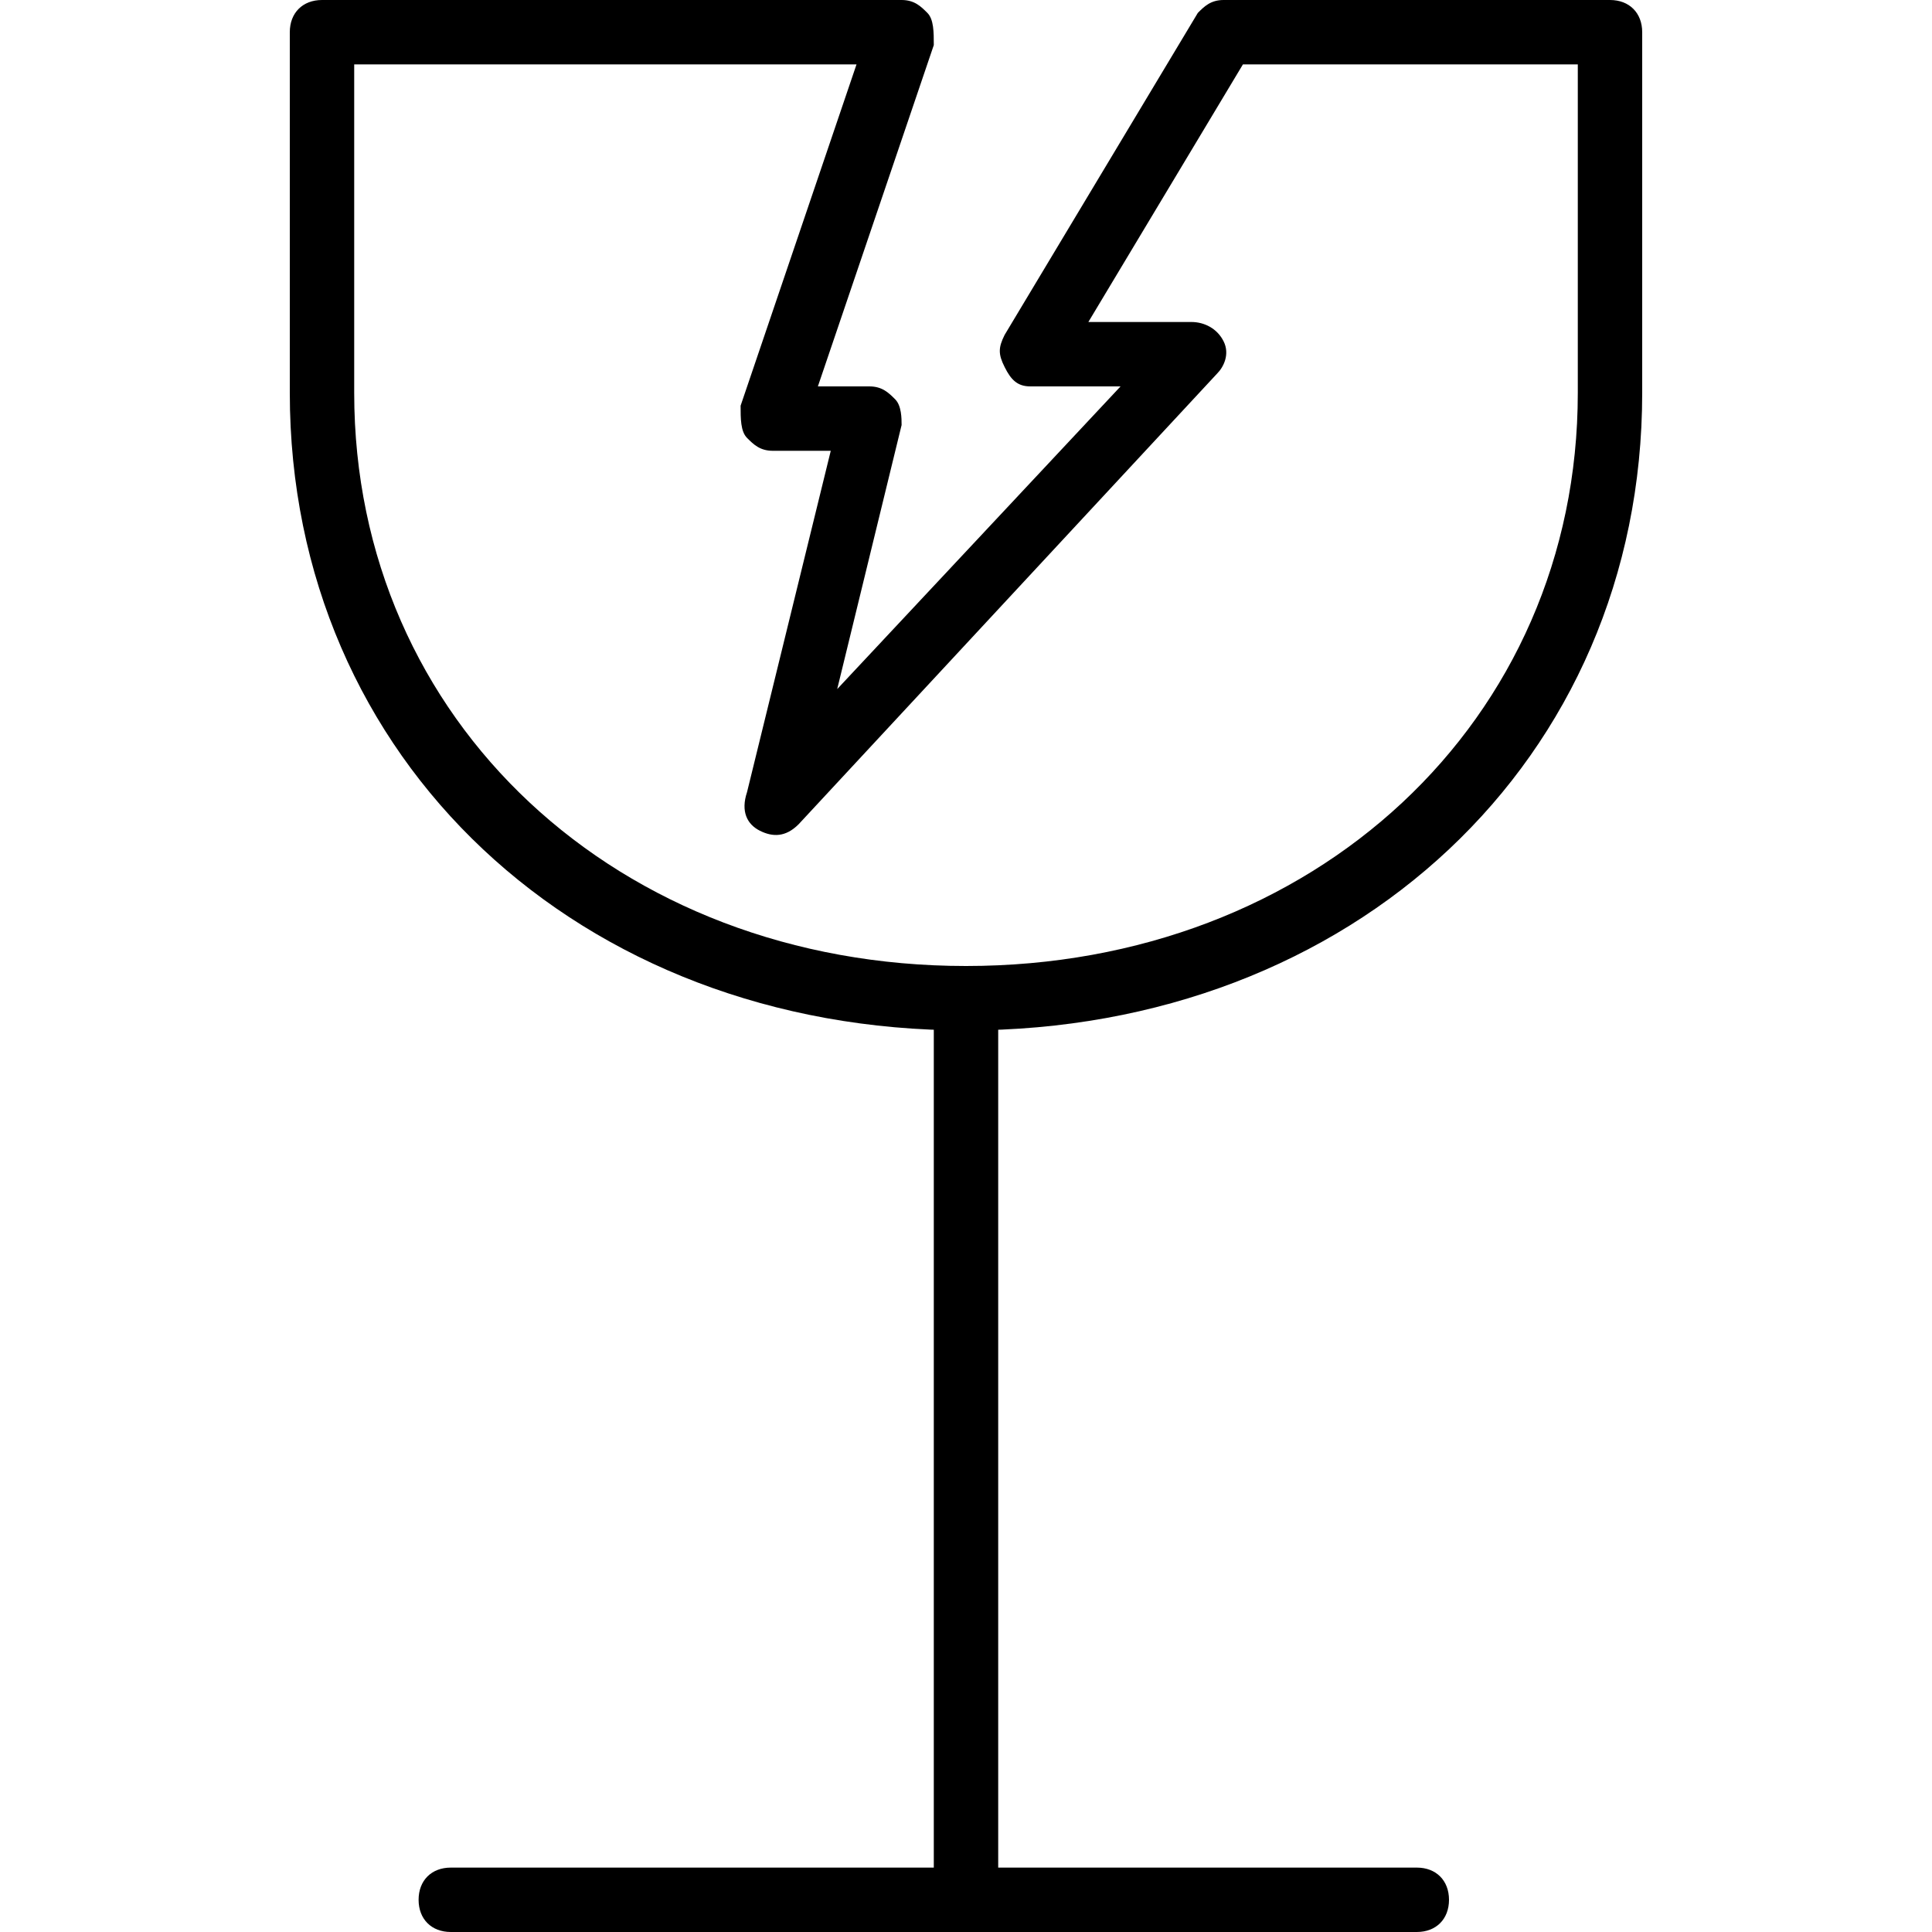 <?xml version="1.0" encoding="utf-8"?>
<!-- Generator: Adobe Illustrator 19.0.0, SVG Export Plug-In . SVG Version: 6.00 Build 0)  -->
<svg version="1.1" id="Layer_1" xmlns="http://www.w3.org/2000/svg" xmlns:xlink="http://www.w3.org/1999/xlink" x="0px" y="0px"
	 viewBox="0 0 30 30" style="enable-background:new 0 0 30 30;" xml:space="preserve">
<g>
	<g>
		<path d="M15,29.5c-0.3,0-0.5-0.2-0.5-0.5V16c0-0.3,0.2-0.5,0.5-0.5s0.5,0.2,0.5,0.5v13C15.5,29.3,15.3,29.5,15,29.5z"/>
	</g>
	<g>
		<path d="M22,30H7c-0.3,0-0.5-0.2-0.5-0.5S6.7,29,7,29h15c0.3,0,0.5,0.2,0.5,0.5S22.3,30,22,30z"/>
	</g>
	<g>
		<path d="M15,16C9,16,4.5,11.8,4.5,6.1V0.5C4.5,0.2,4.7,0,5,0h9c0.2,0,0.3,0.1,0.4,0.2c0.1,0.1,0.1,0.3,0.1,0.5L12.7,6h0.8
			c0.2,0,0.3,0.1,0.4,0.2C14,6.3,14,6.5,14,6.6l-1,4.1L17.4,6H16c-0.2,0-0.3-0.1-0.4-0.3c-0.1-0.2-0.1-0.3,0-0.5l3-5
			C18.7,0.1,18.8,0,19,0h6c0.3,0,0.5,0.2,0.5,0.5v5.6C25.5,11.8,21,16,15,16z M5.5,1v5.1c0,5.1,4.1,8.9,9.5,8.9s9.5-3.8,9.5-8.9V1
			h-5.2l-2.4,4h1.6c0.2,0,0.4,0.1,0.5,0.3c0.1,0.2,0,0.4-0.1,0.5l-6.5,7C12.2,13,12,13,11.8,12.9c-0.2-0.1-0.3-0.3-0.2-0.6L12.9,7
			H12c-0.2,0-0.3-0.1-0.4-0.2c-0.1-0.1-0.1-0.3-0.1-0.5L13.3,1H5.5z"/>
	</g>
</g>
</svg>
